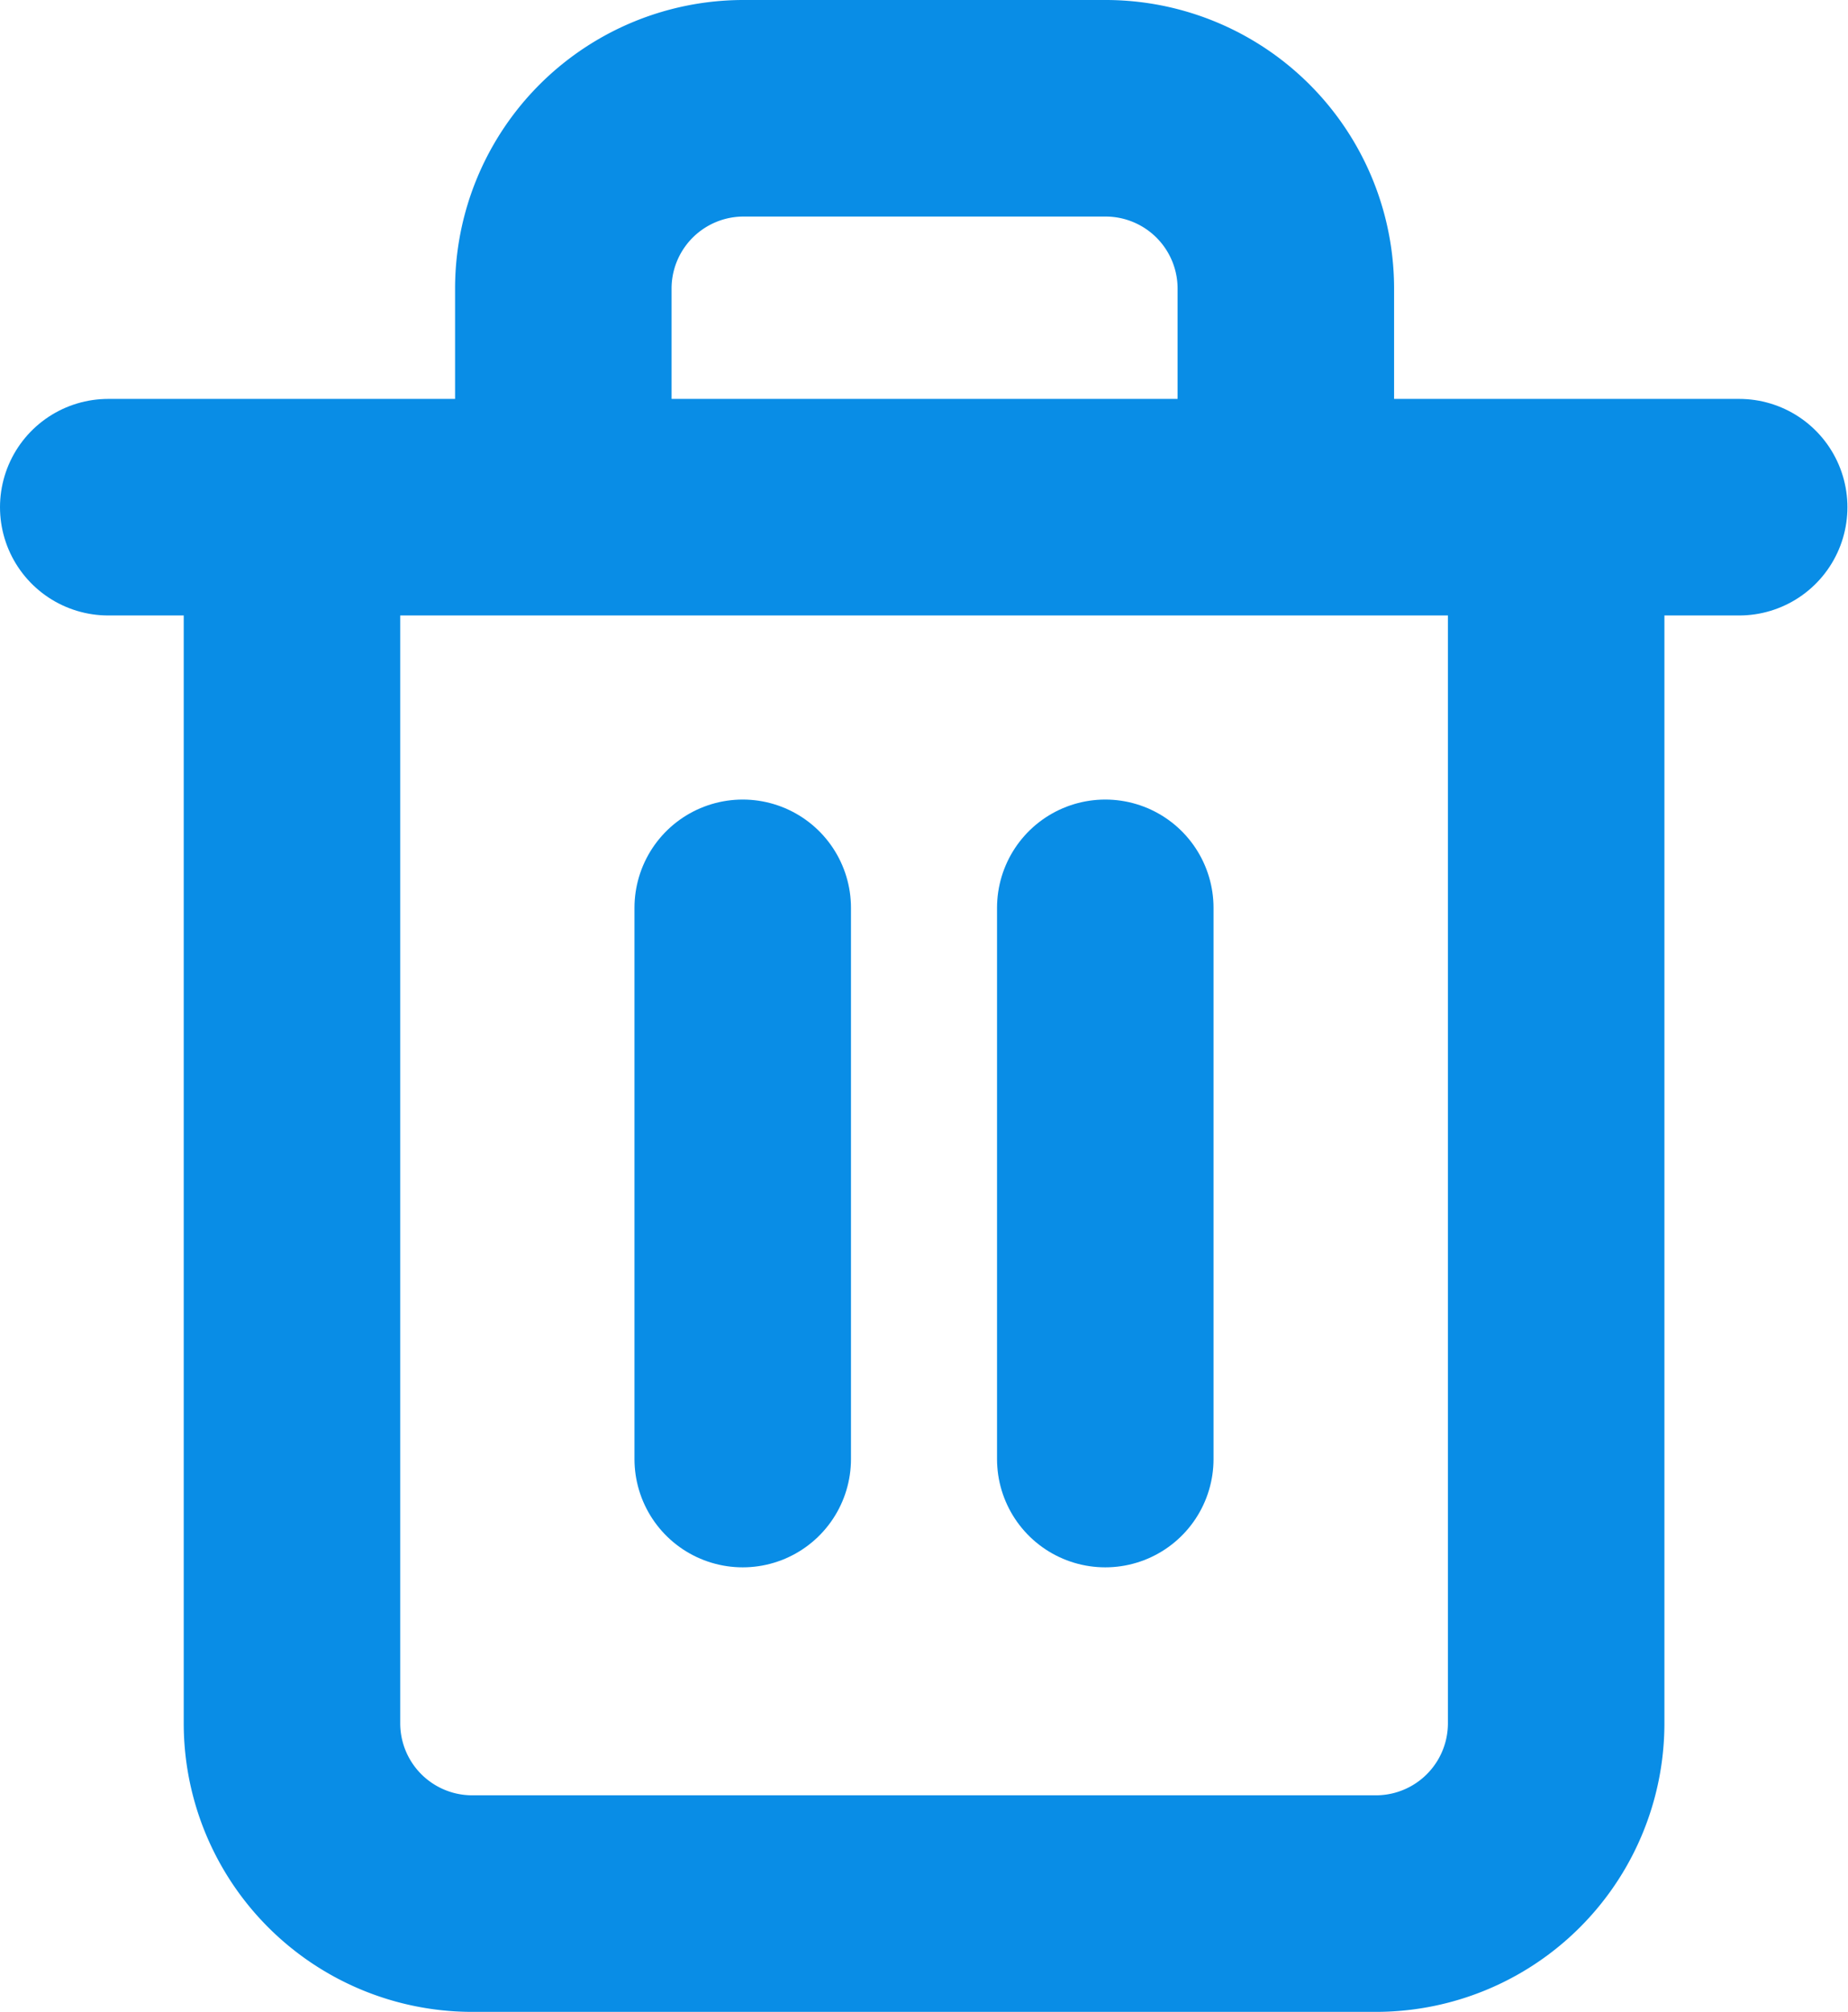 <svg xmlns="http://www.w3.org/2000/svg" width="12.804" height="13.935" viewBox="0 0 12.804 13.935">
  <g id="delete-hover" transform="translate(-1324.52 370.536)">
    <path id="Path_851" data-name="Path 851" d="M3,6H14.3" transform="translate(1322.27 -373.023)" fill="none" stroke="#098de6" stroke-linecap="round" stroke-linejoin="round" stroke-width="1.5"/>
    <path id="Path_852" data-name="Path 852" d="M13.759,4.832V13.19a1.249,1.249,0,0,1-1.253,1.245H6.253A1.249,1.249,0,0,1,5,13.19V4.832m1.88-.345V3.245A1.249,1.249,0,0,1,8.133,2h2.5a1.249,1.249,0,0,1,1.253,1.245V4.49" transform="translate(1321.543 -371.786)" fill="none" stroke="#098de6" stroke-linecap="round" stroke-linejoin="round" stroke-width="1.5"/>
    <line id="Line_88" data-name="Line 88" y2="3.818" transform="translate(1329.666 -364.248)" fill="none" stroke="#098de6" stroke-linecap="round" stroke-linejoin="round" stroke-width="1.5"/>
    <line id="Line_89" data-name="Line 89" y2="3.818" transform="translate(1332.178 -364.248)" fill="none" stroke="#098de6" stroke-linecap="round" stroke-linejoin="round" stroke-width="1.5"/>
  </g>
</svg>

